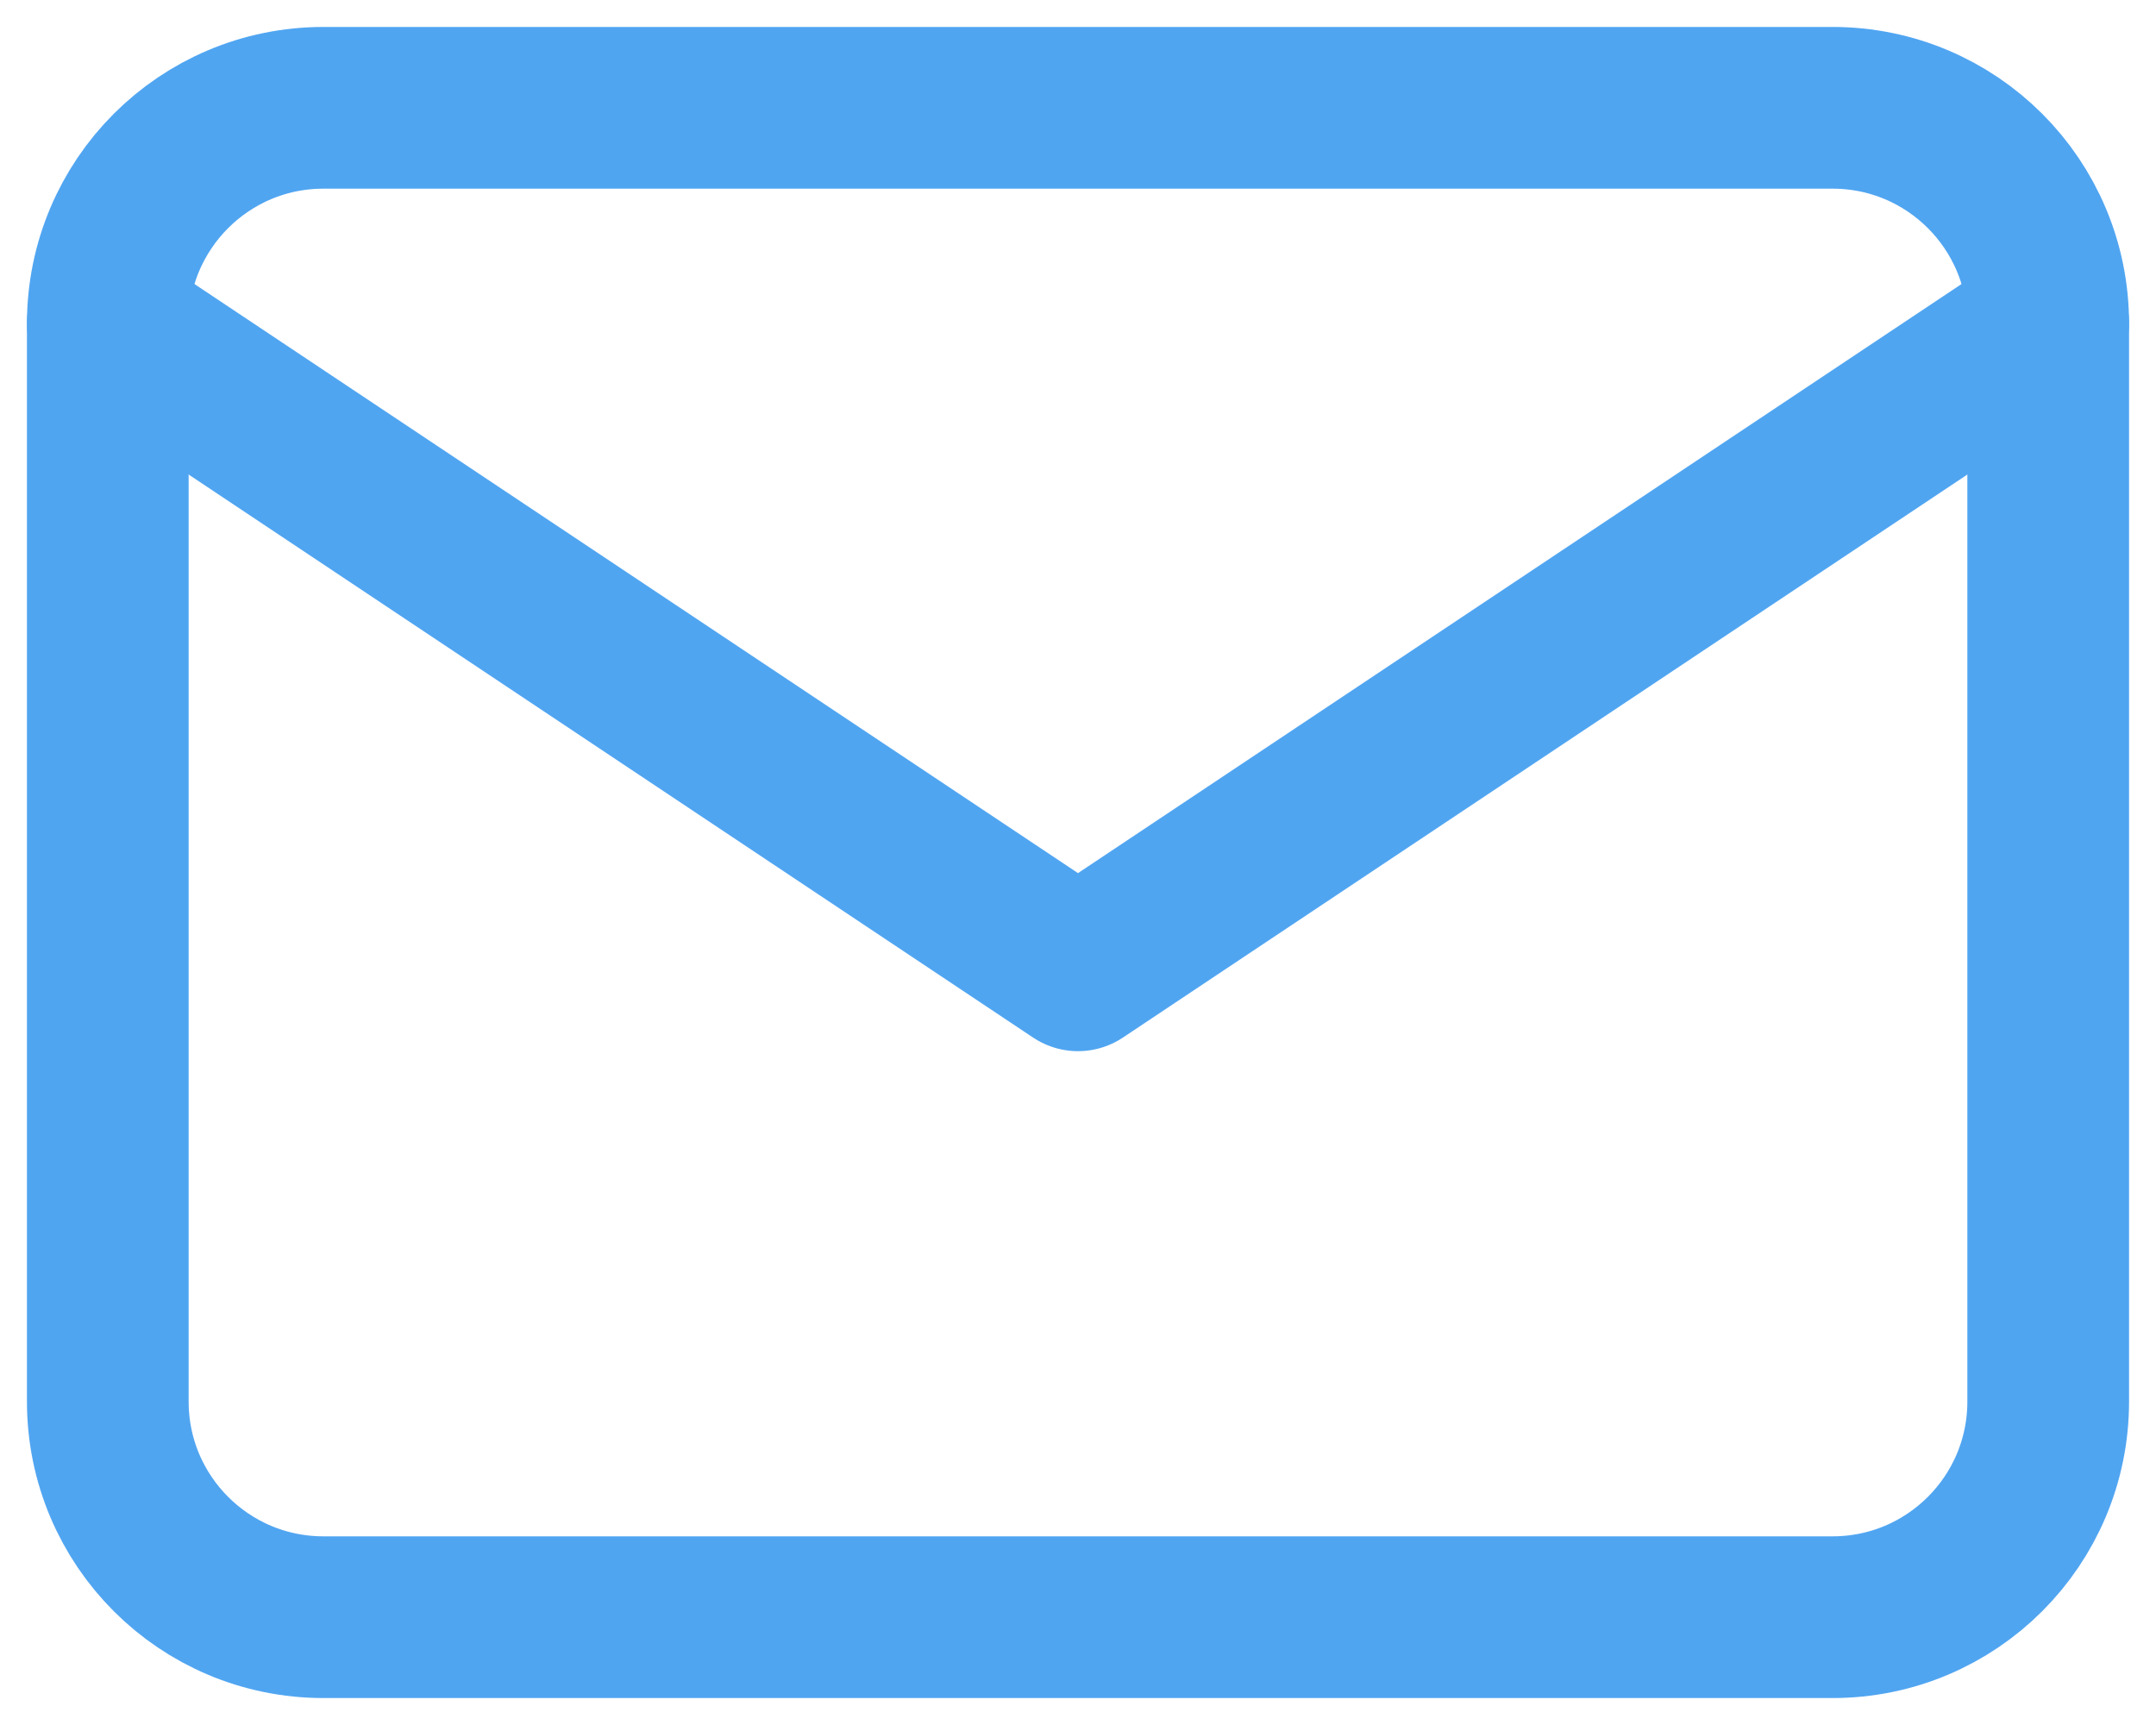 <svg width="60" height="48" viewBox="0 0 60 48" fill="none" xmlns="http://www.w3.org/2000/svg">
<path d="M51 3H9C5.686 3 3 5.686 3 9V39C3 42.314 5.686 45 9 45H51C54.314 45 57 42.314 57 39V9C57 5.686 54.314 3 51 3Z" stroke="#50A5F1" stroke-width="4.5" stroke-linecap="round" stroke-linejoin="round"/>
<path d="M3 9L30 27L57 9" stroke="#50A5F1" stroke-width="4.5" stroke-linecap="round" stroke-linejoin="round"/>
</svg>
